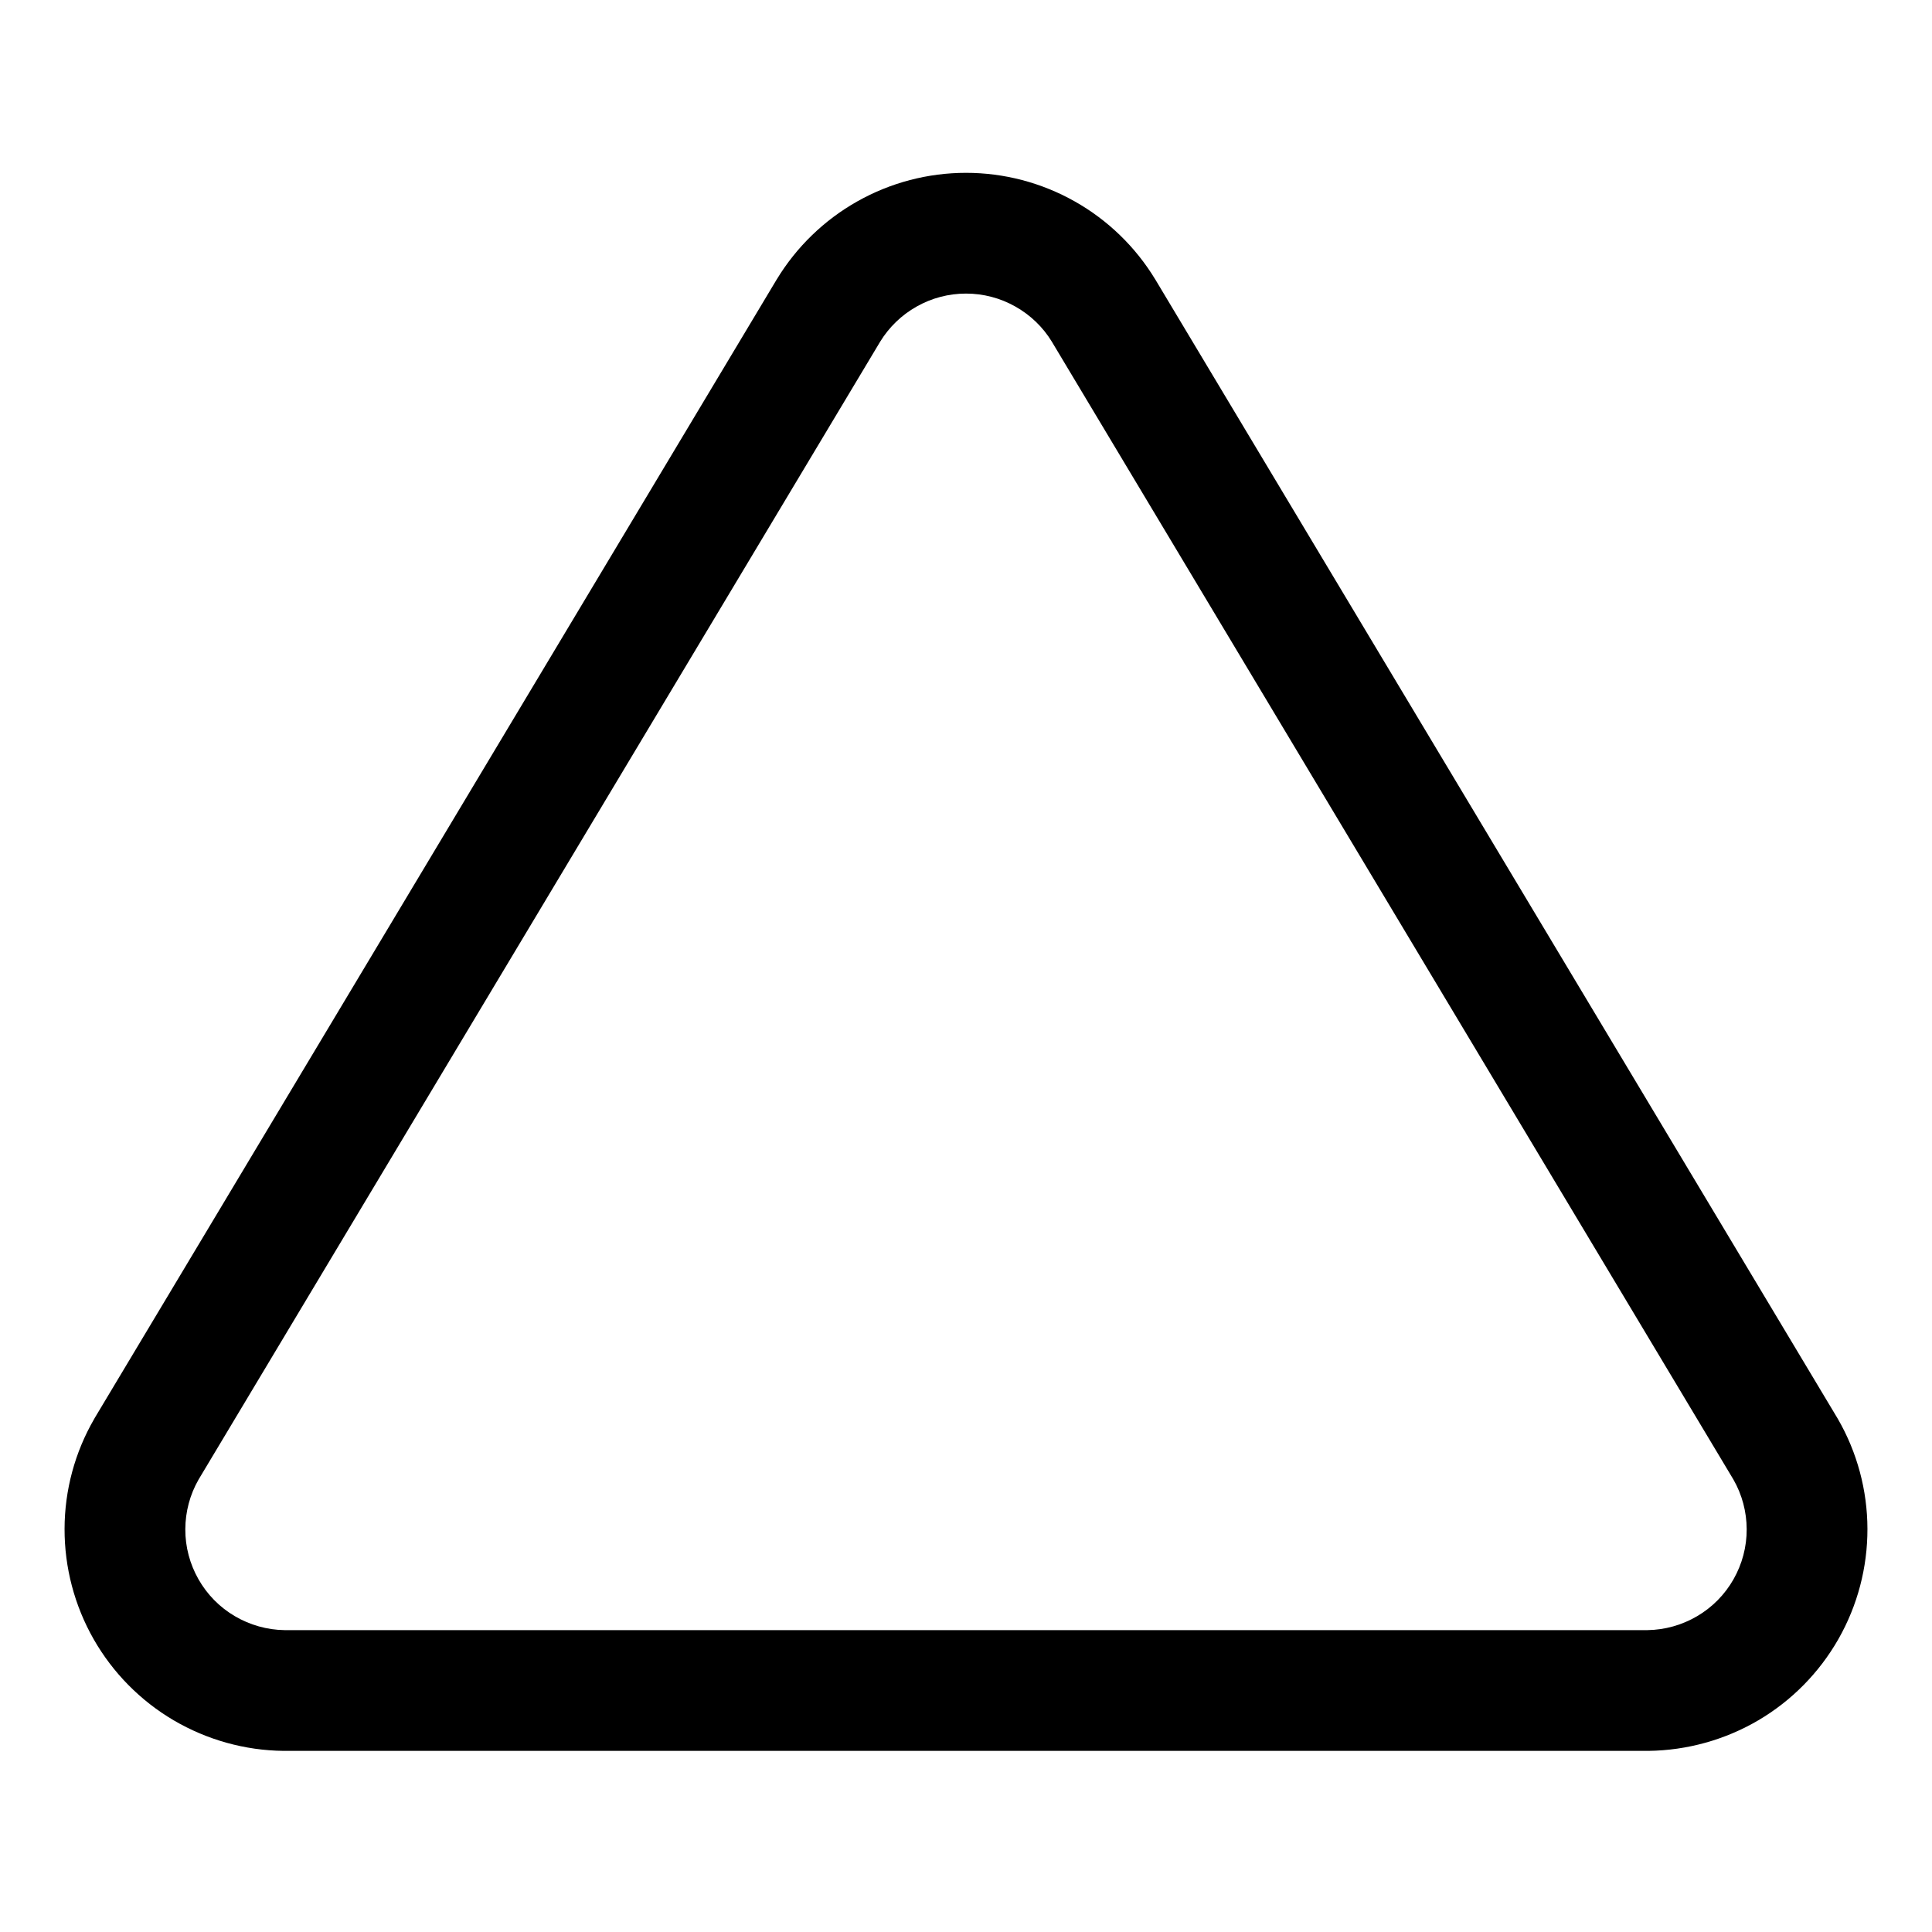 <svg viewbox="0 0 24 24" width="24" height="24" fill="black" xmlns="http://www.w3.org/2000/svg">
 <g transform="translate(0.802, 2.147)">
  <path d="M9.849 0.354C10.261 0.122 10.725 0 11.198 0C11.671 0 12.135 0.122 12.547 0.354C12.959 0.586 13.304 0.92 13.549 1.324L13.551 1.327L22.028 15.478C22.268 15.893 22.395 16.365 22.396 16.845C22.397 17.325 22.273 17.797 22.035 18.215C21.797 18.632 21.454 18.98 21.041 19.223C20.627 19.466 20.156 19.597 19.676 19.603L19.668 19.603L2.72 19.603C2.24 19.598 1.769 19.466 1.355 19.223C0.942 18.98 0.599 18.632 0.361 18.215C0.123 17.797 -0.001 17.325 1.0783e-05 16.845C0.001 16.365 0.128 15.893 0.369 15.478L0.375 15.467L8.845 1.327L8.847 1.324C9.092 0.92 9.437 0.586 9.849 0.354ZM10.13 2.1C10.13 2.101 10.13 2.101 10.129 2.102L1.665 16.232C1.557 16.42 1.501 16.633 1.5 16.849C1.499 17.068 1.556 17.282 1.664 17.472C1.772 17.662 1.928 17.82 2.116 17.93C2.303 18.04 2.516 18.1 2.733 18.103L19.663 18.103C19.88 18.1 20.093 18.04 20.28 17.93C20.468 17.82 20.624 17.662 20.732 17.472C20.84 17.282 20.897 17.068 20.896 16.849C20.895 16.633 20.839 16.42 20.731 16.232L12.267 2.102C12.267 2.101 12.266 2.101 12.266 2.1C12.155 1.917 11.998 1.766 11.811 1.661C11.624 1.555 11.413 1.5 11.198 1.5C10.983 1.5 10.772 1.555 10.585 1.661C10.398 1.766 10.242 1.917 10.13 2.1Z" fill-rule="EVENODD"></path>
 </g>
</svg>